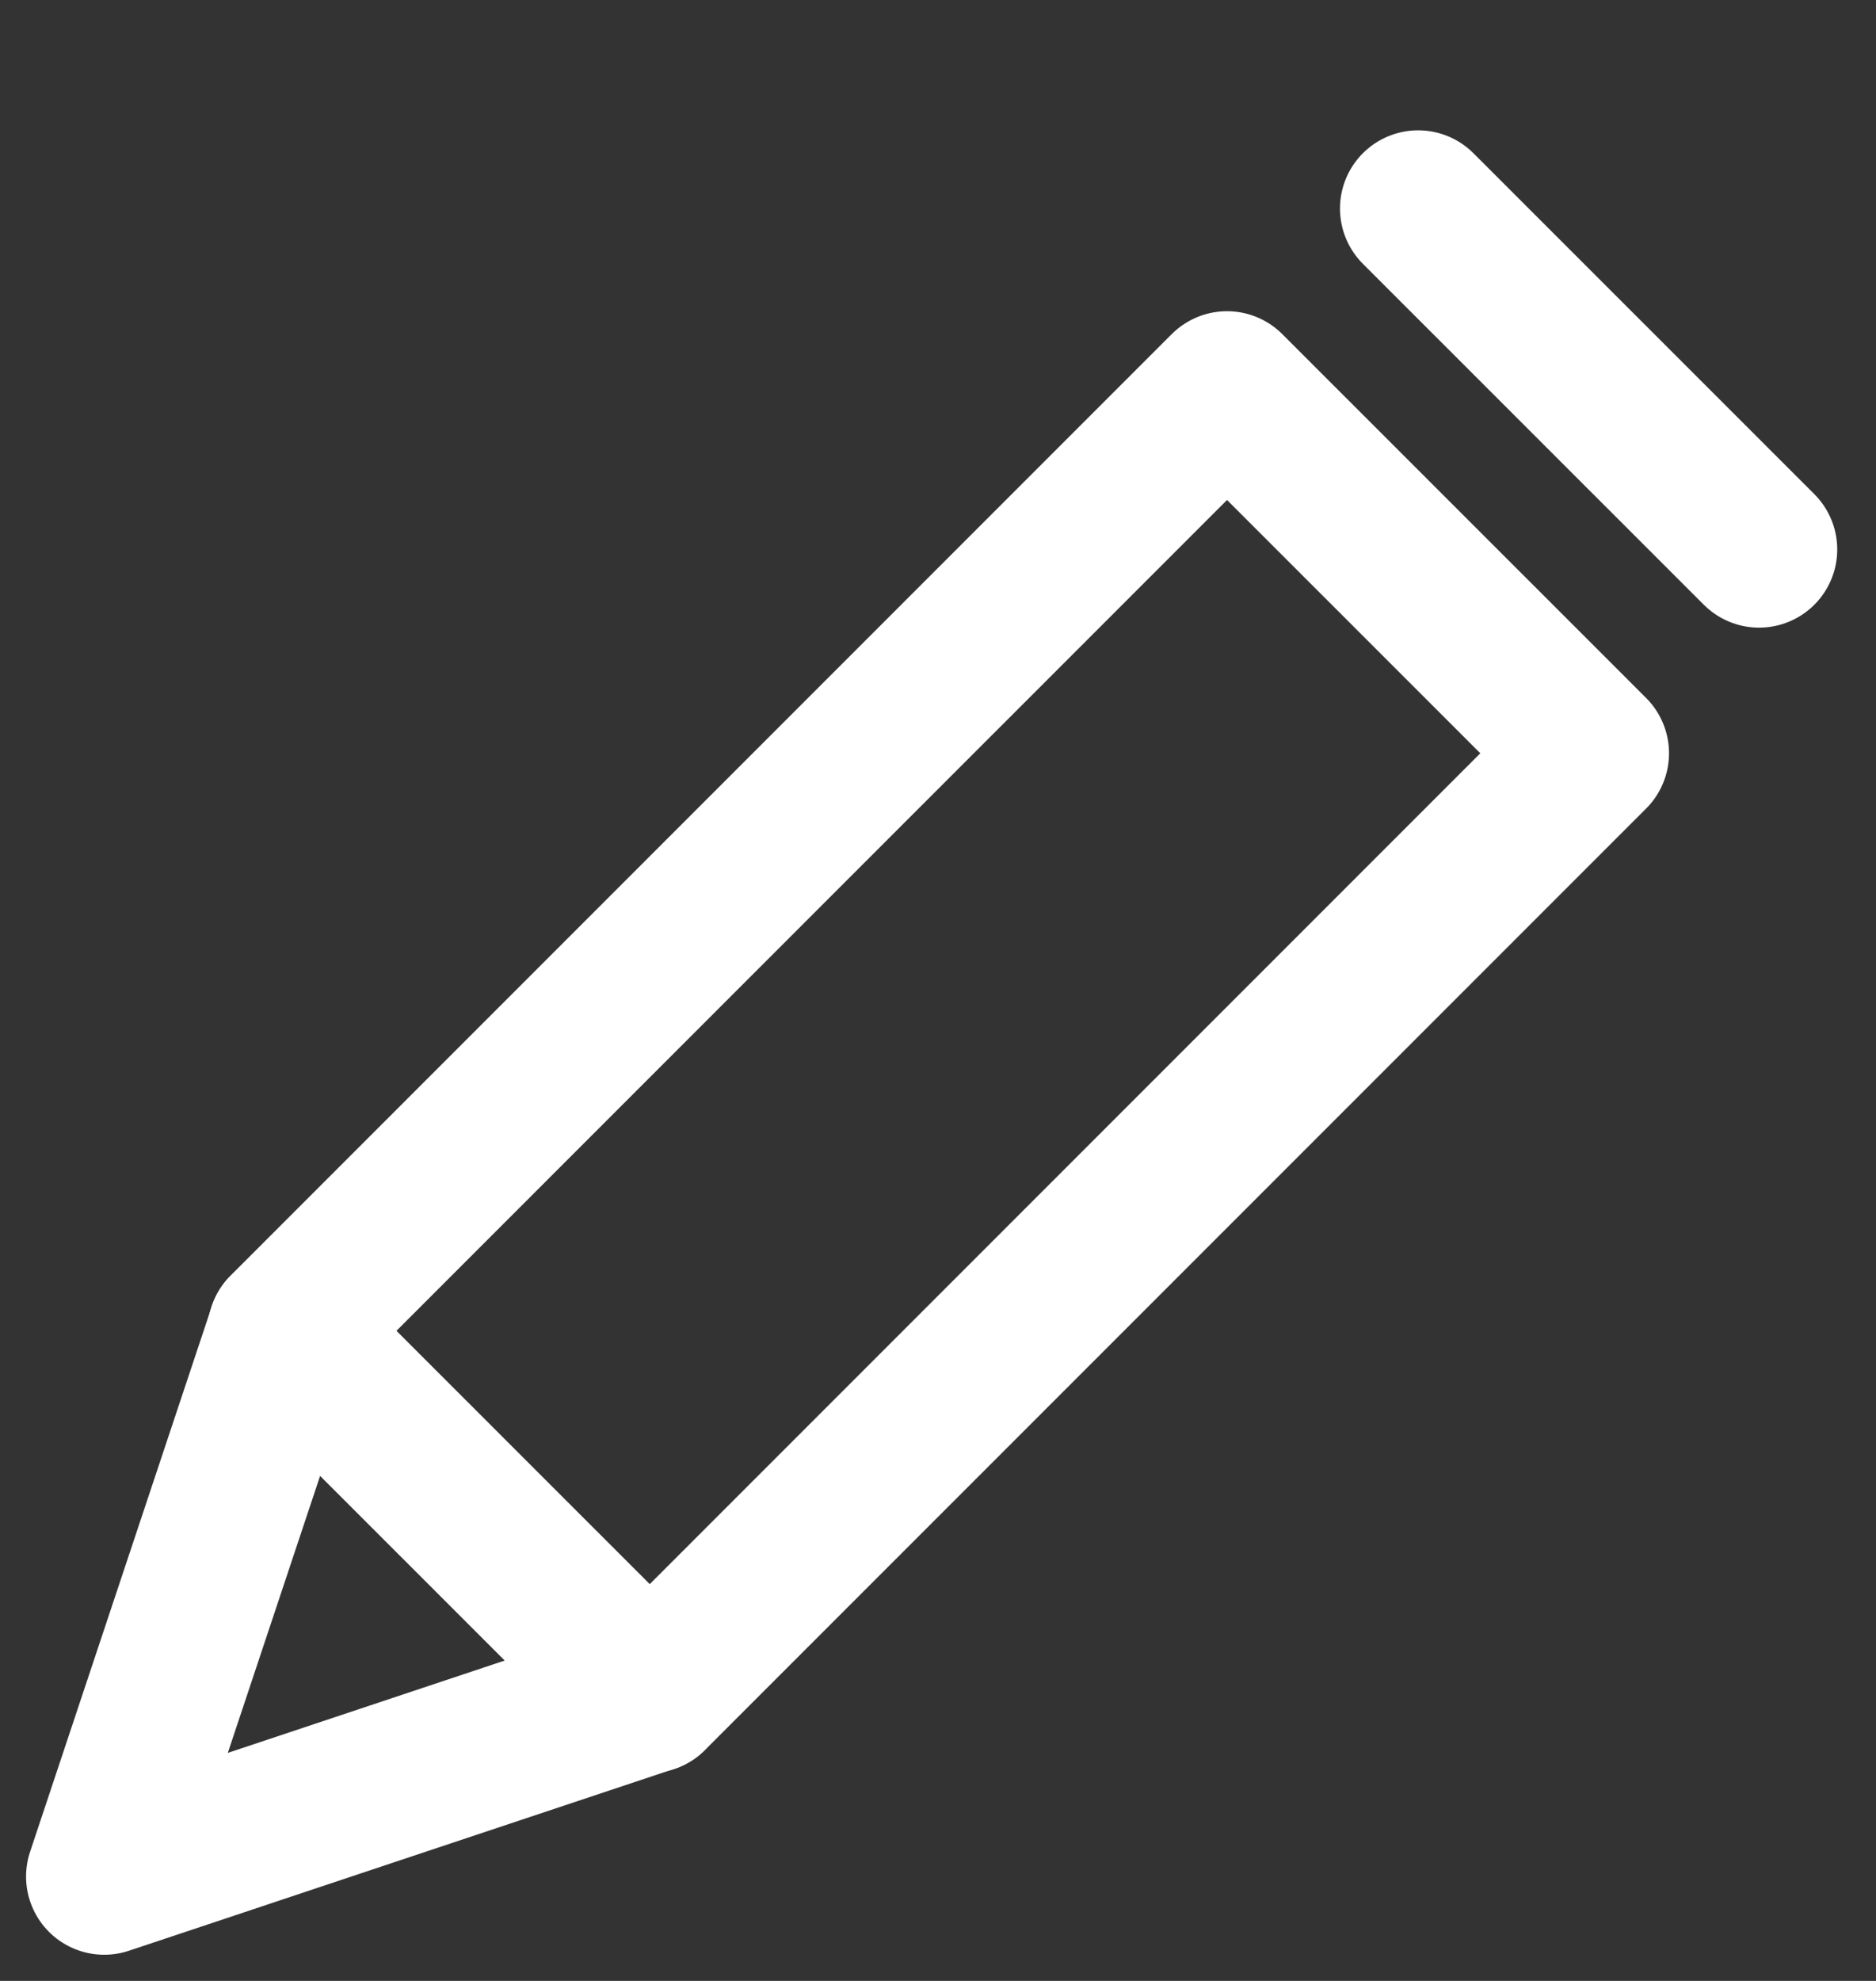 <svg width="18" height="19" viewBox="0 0 18 19" fill="none" xmlns="http://www.w3.org/2000/svg">
<rect x="0" y="0" width="18" height="19" fill="#333333" stroke="none"/>
<path d="M11.773 3.735L2.742 12.766L6.233 16.256L15.264 7.225L11.773 3.735Z" stroke="white" stroke-width="1.5" stroke-miterlimit="10" stroke-linecap="round" stroke-linejoin="round"/>
<path d="M1 17.999L6.233 16.254L2.744 12.766L1 17.999Z" stroke="white" stroke-width="1.5" stroke-miterlimit="10" stroke-linecap="round" stroke-linejoin="round"/>
<line x1="13.607" y1="2" x2="16.878" y2="5.27" stroke="white" stroke-width="1.5" stroke-linecap="round"/>
</svg>
